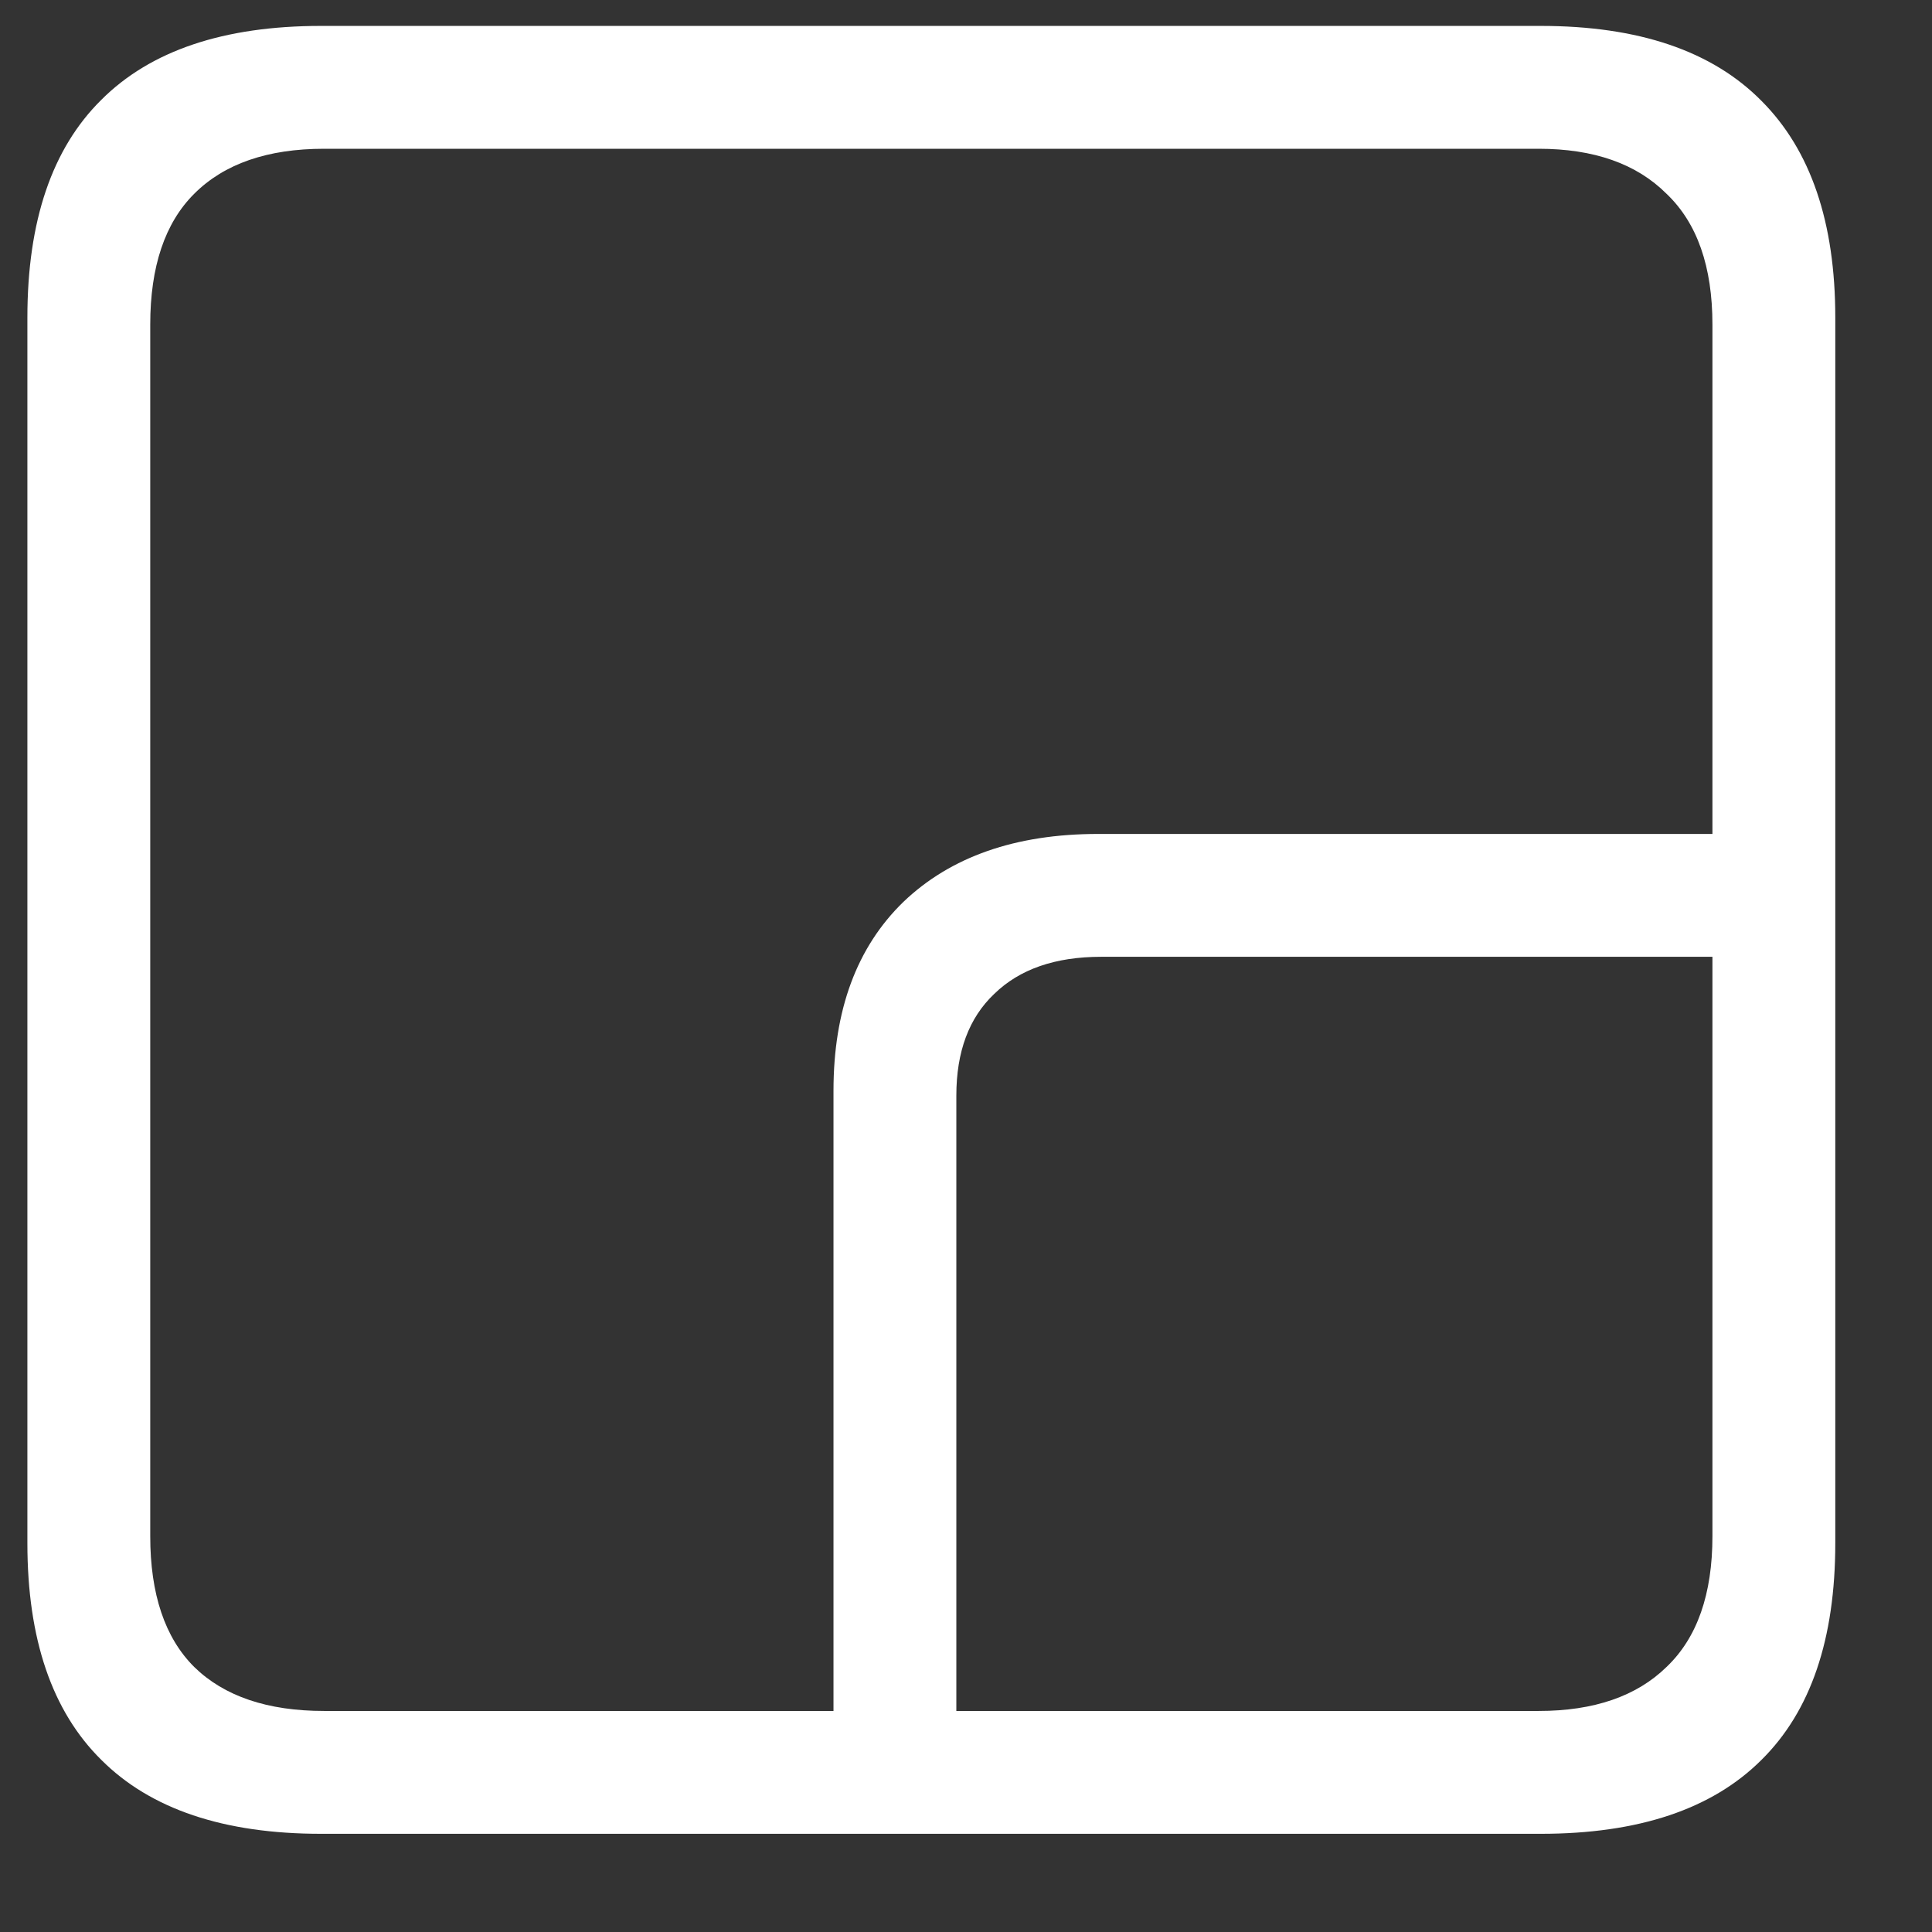 <svg width="17" height="17" viewBox="0 0 17 17" fill="none" xmlns="http://www.w3.org/2000/svg">
<rect x="0" y="0" width="17" height="17" fill="#333333" stroke="none"/>
<path d="M7.334 15.697V9.597C7.334 8.888 7.539 8.334 7.949 7.936C8.365 7.538 8.937 7.338 9.663 7.338H15.631V8.419H9.689C9.285 8.419 8.972 8.528 8.749 8.745C8.526 8.956 8.415 9.254 8.415 9.641V15.697H7.334ZM2.825 16.136C1.97 16.136 1.325 15.919 0.892 15.486C0.458 15.058 0.241 14.422 0.241 13.579V2.794C0.241 1.945 0.458 1.306 0.892 0.878C1.325 0.445 1.97 0.228 2.825 0.228H13.557C14.418 0.228 15.065 0.448 15.499 0.887C15.933 1.321 16.149 1.957 16.149 2.794V13.579C16.149 14.422 15.933 15.058 15.499 15.486C15.065 15.919 14.418 16.136 13.557 16.136H2.825ZM2.852 15.055H13.539C14.025 15.055 14.4 14.926 14.664 14.668C14.934 14.411 15.068 14.027 15.068 13.517V2.856C15.068 2.346 14.934 1.962 14.664 1.705C14.4 1.441 14.025 1.309 13.539 1.309H2.852C2.354 1.309 1.973 1.441 1.709 1.705C1.451 1.962 1.322 2.346 1.322 2.856V13.517C1.322 14.027 1.451 14.411 1.709 14.668C1.973 14.926 2.354 15.055 2.852 15.055Z" fill="white"/>
</svg>

